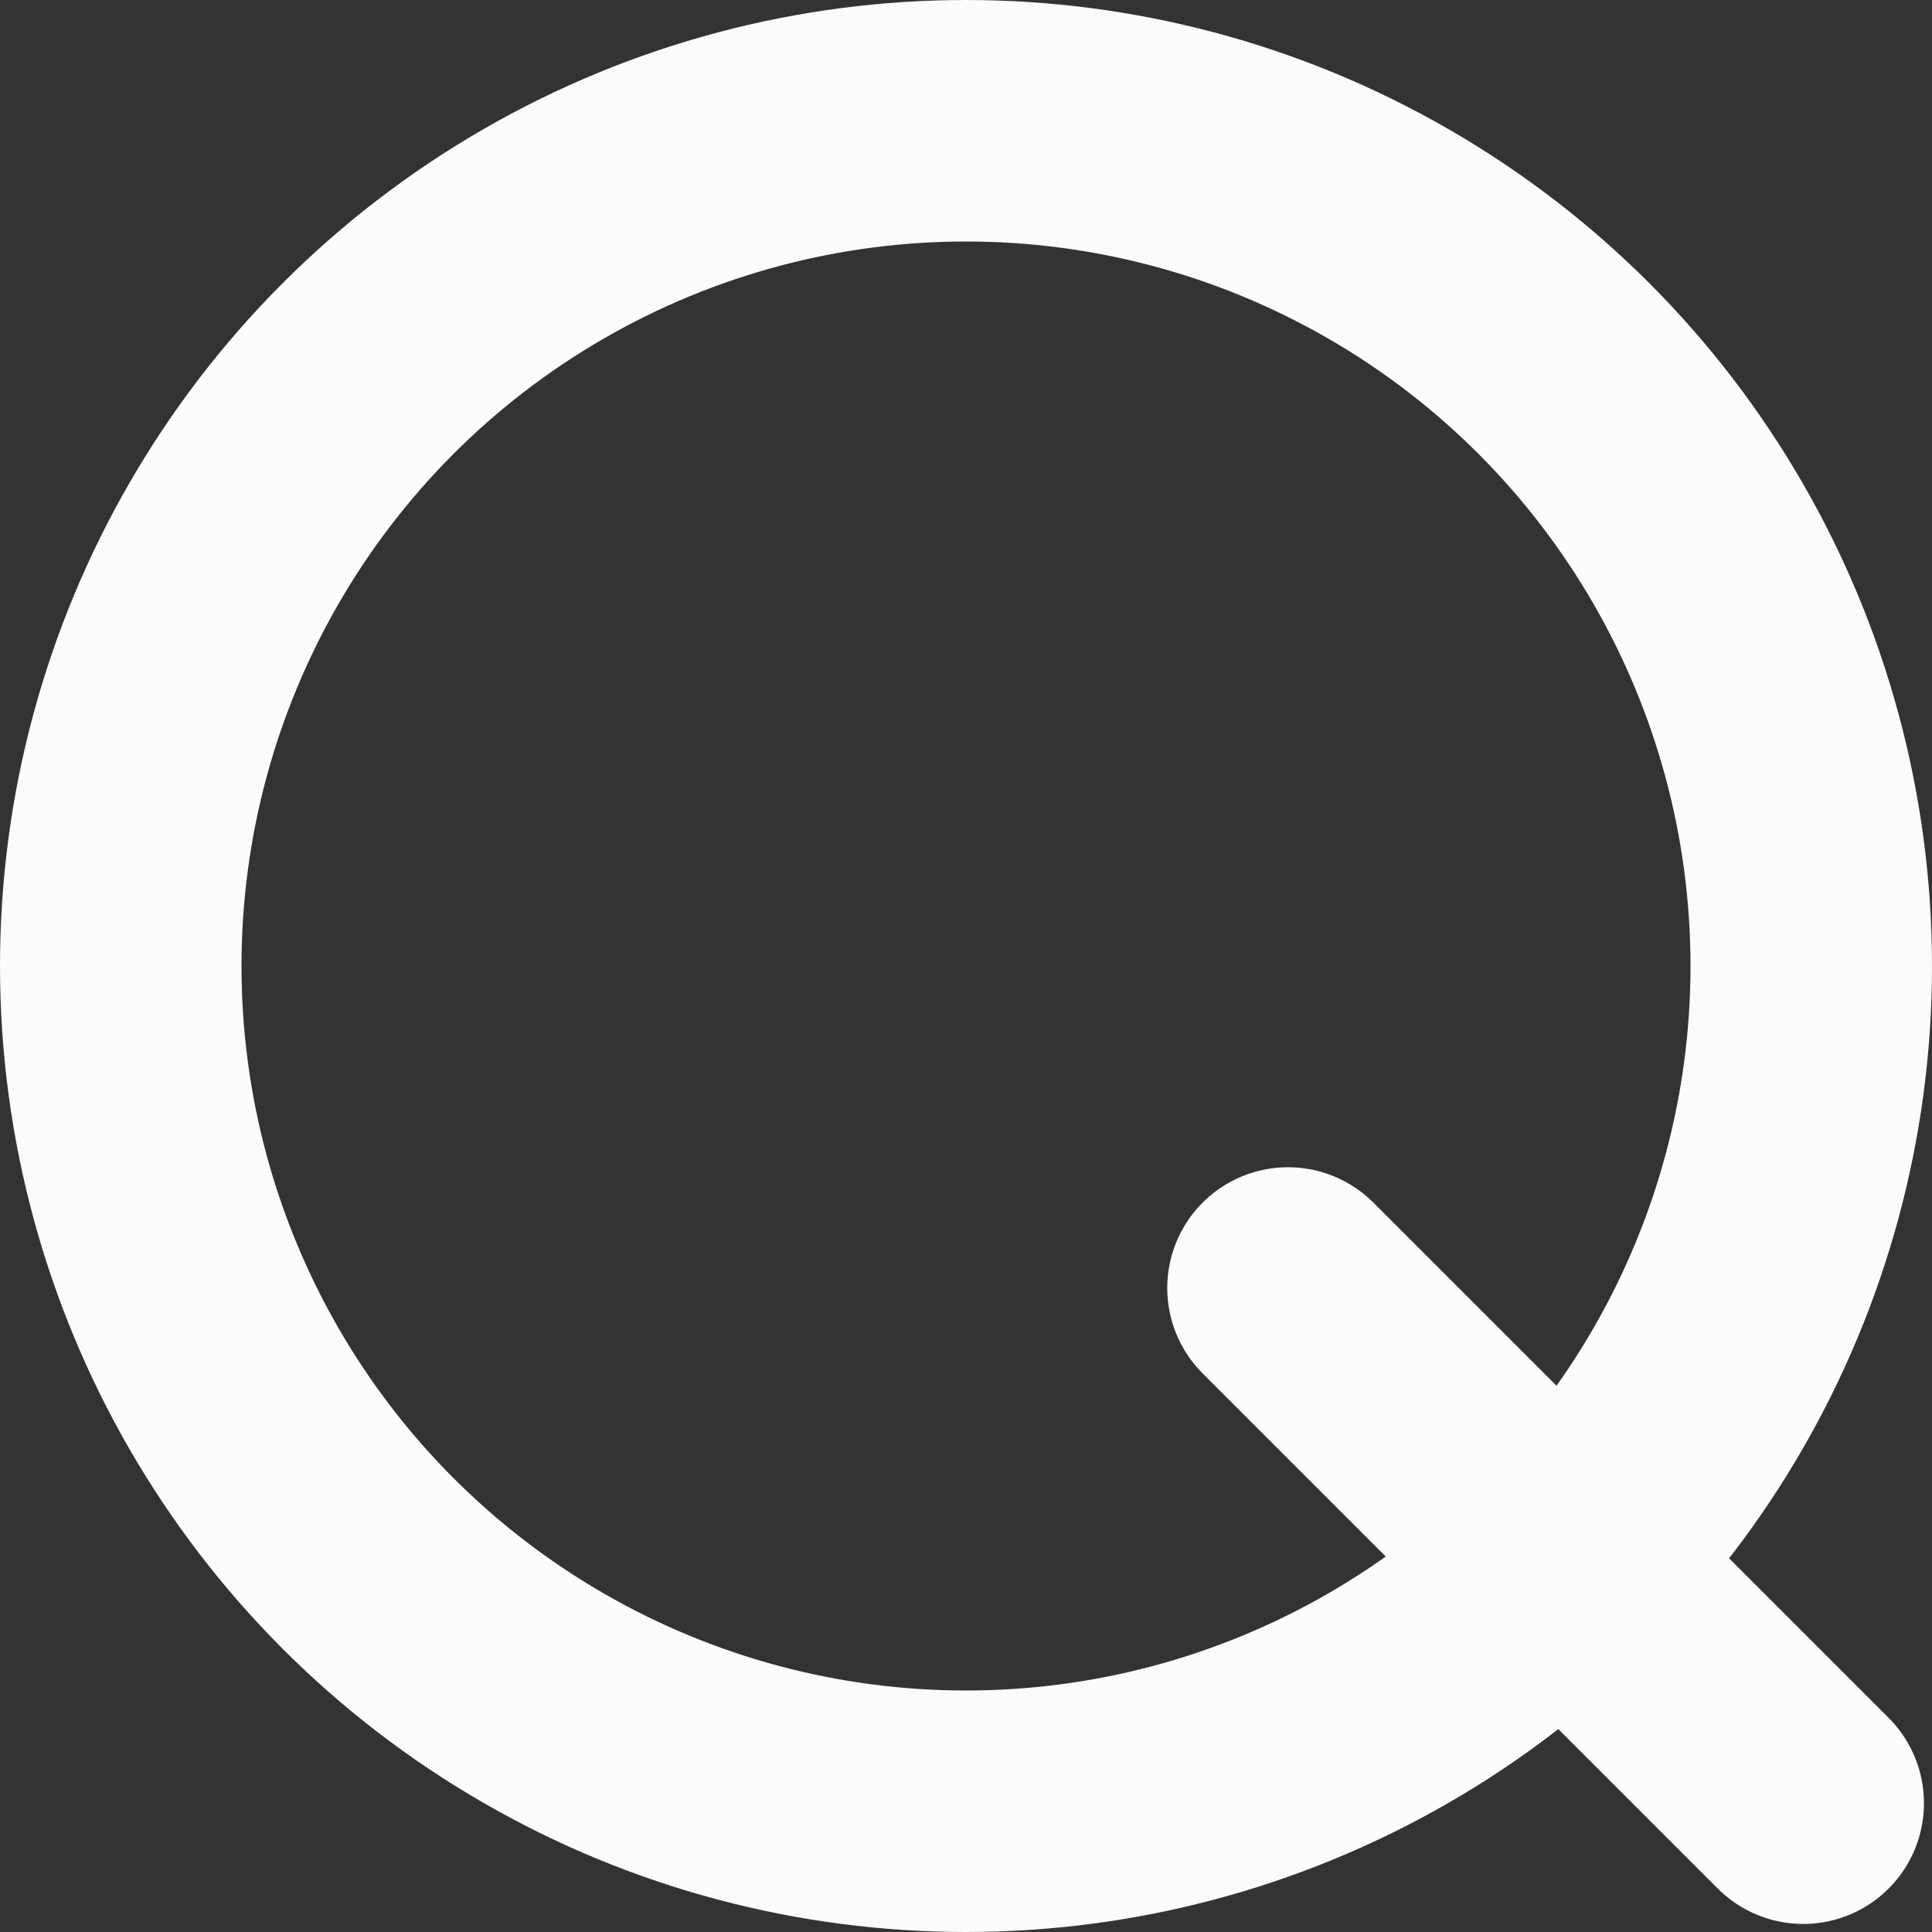 <svg width="12" height="12" viewBox="0 0 12 12" fill="none" xmlns="http://www.w3.org/2000/svg">
    <rect x="0" y="0" width="12" height="12" fill="#333333" stroke="none"/>
    <circle cx="6" cy="6" r="5.25" stroke="#FAFBFB" stroke-width="1.5"/>
    <path d="m8 8 3.2 3.2" stroke="#FAFBFB" stroke-width="1.5" stroke-linecap="round"/>
</svg>
